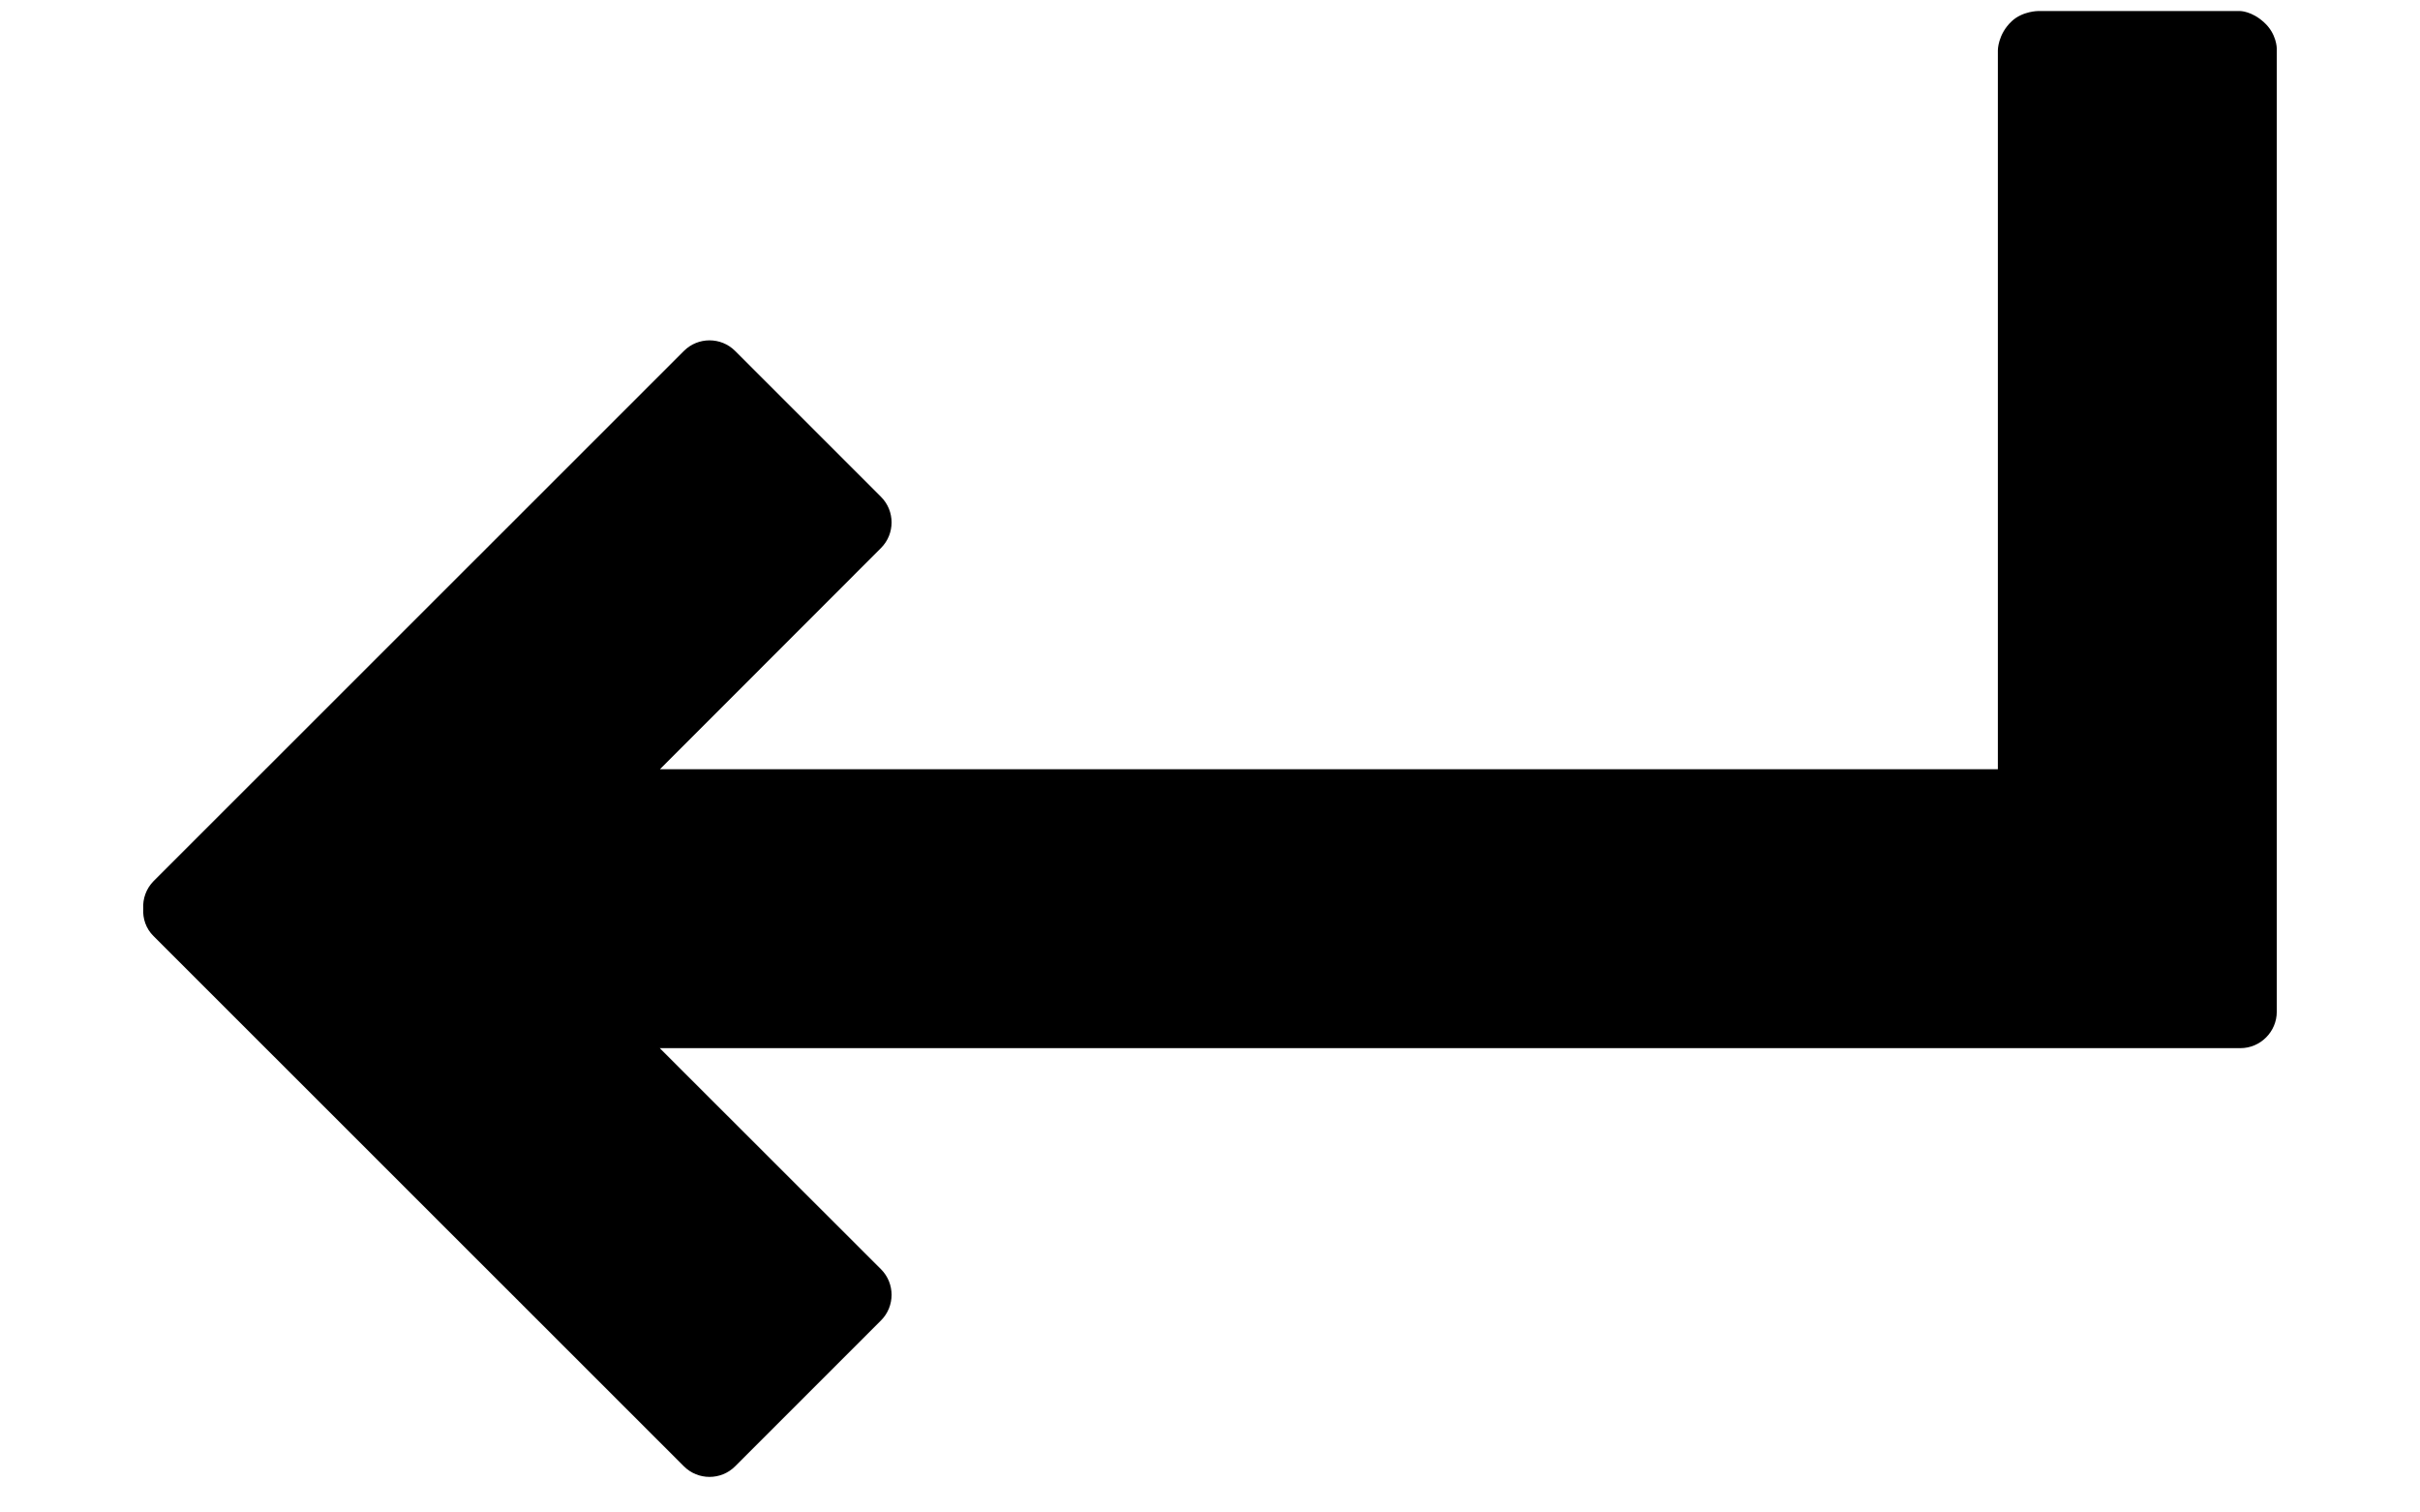 <svg width="16" height="10" viewBox="0 0 16 10" fill="none" xmlns="http://www.w3.org/2000/svg">
<path d="M15.053 6.69V0.32C15.053 0.32 15.053 0.223 14.968 0.147C14.887 0.073 14.811 0.073 14.811 0.073H13.475C13.475 0.073 13.373 0.073 13.301 0.14C13.208 0.227 13.209 0.333 13.209 0.333V5.086H4.363L5.825 3.623C5.918 3.53 5.918 3.378 5.825 3.285L4.86 2.32C4.767 2.227 4.615 2.227 4.522 2.32L1.015 5.826C0.966 5.876 0.943 5.943 0.947 6.008C0.943 6.073 0.965 6.14 1.015 6.189L4.522 9.695C4.615 9.788 4.767 9.788 4.86 9.695L5.825 8.73C5.918 8.637 5.918 8.485 5.825 8.392L4.362 6.93H14.813C14.945 6.93 15.053 6.821 15.053 6.69Z" fill="currentColor"/>
</svg>
